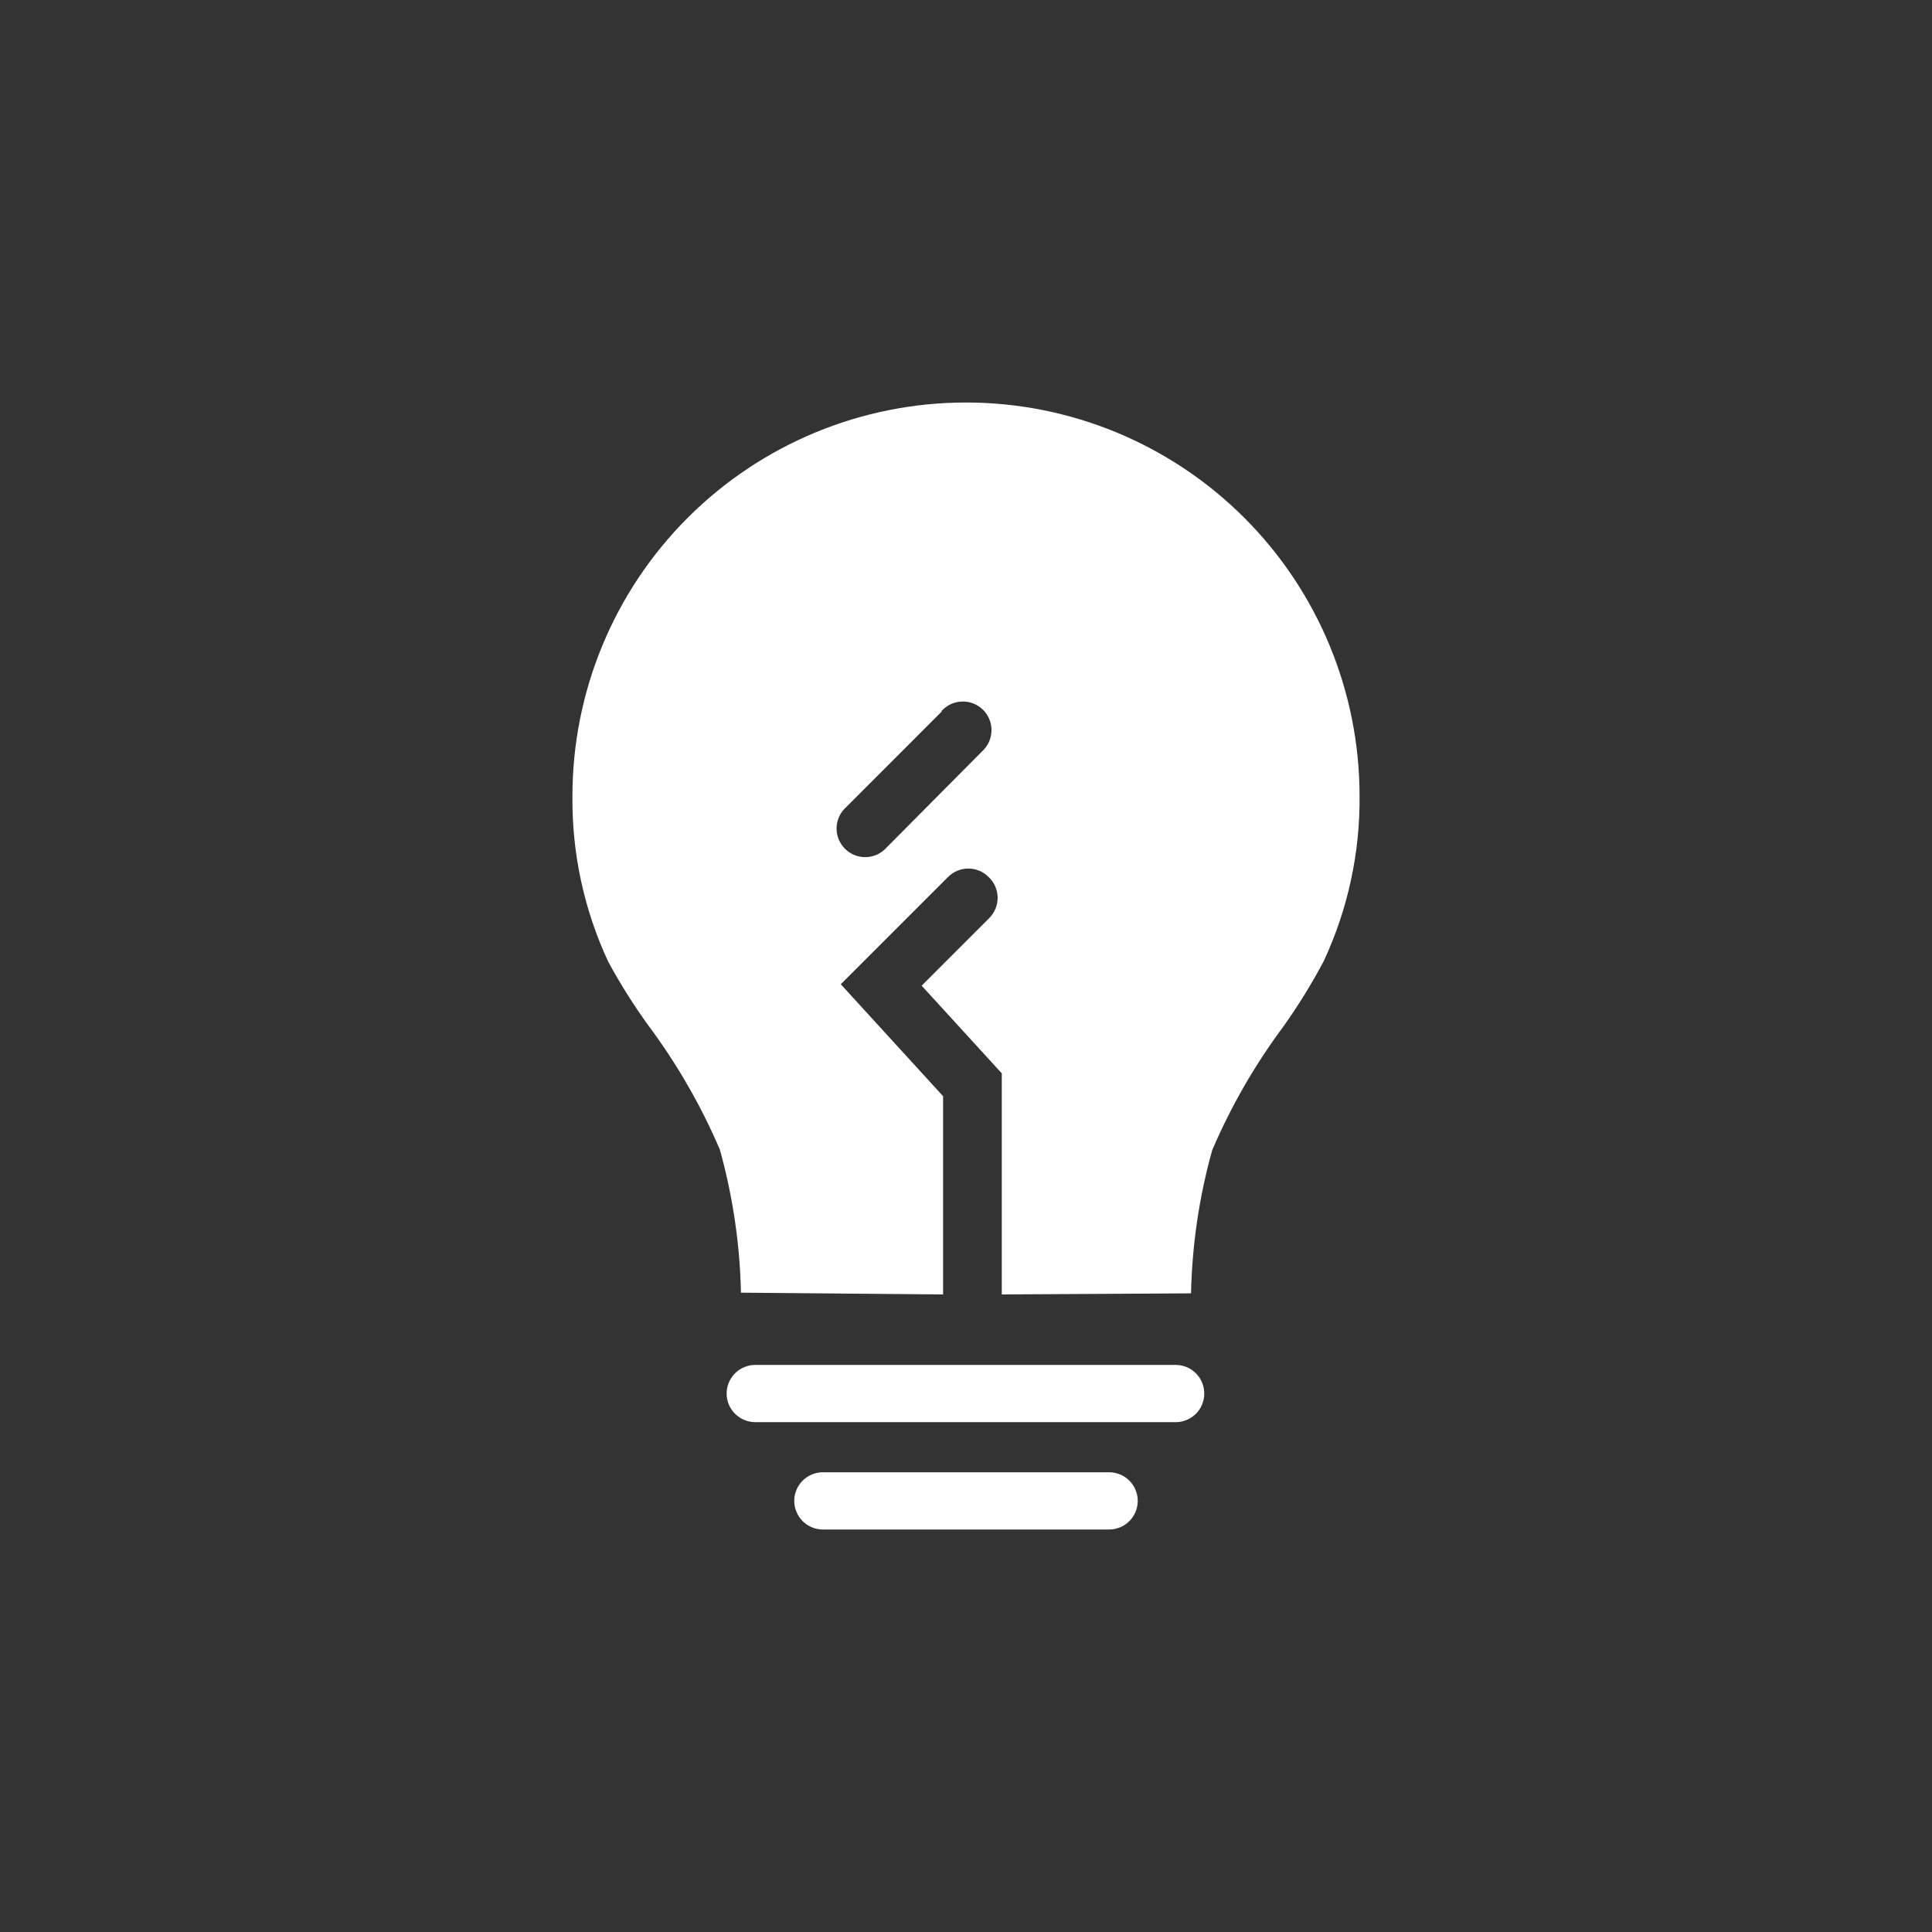 <svg width="48" height="48" viewBox="0 0 48 48" fill="white" xmlns="http://www.w3.org/2000/svg">
<rect x="0" y="0" width="48" height="48" fill="#333333" stroke="none"/>
<path d="M29.209 33.911H18.765C18.576 33.911 18.395 33.986 18.262 34.119C18.128 34.253 18.053 34.434 18.053 34.622C18.053 34.811 18.128 34.992 18.262 35.125C18.395 35.258 18.576 35.333 18.765 35.333H29.209C29.398 35.333 29.578 35.258 29.712 35.125C29.845 34.992 29.92 34.811 29.92 34.622C29.92 34.434 29.845 34.253 29.712 34.119C29.578 33.986 29.398 33.911 29.209 33.911Z" fill="inherit"/>
<path d="M27.556 36.578H20.444C20.256 36.578 20.075 36.653 19.942 36.786C19.808 36.919 19.733 37.1 19.733 37.289C19.733 37.477 19.808 37.658 19.942 37.792C20.075 37.925 20.256 38 20.444 38H27.556C27.744 38 27.925 37.925 28.058 37.792C28.192 37.658 28.267 37.477 28.267 37.289C28.267 37.1 28.192 36.919 28.058 36.786C27.925 36.653 27.744 36.578 27.556 36.578Z" fill="inherit"/>
<path fill-rule="evenodd" clip-rule="evenodd" d="M24 10C21.407 10 18.92 11.03 17.086 12.864C15.252 14.697 14.222 17.185 14.222 19.778C14.207 21.199 14.511 22.605 15.111 23.893C15.409 24.442 15.741 24.97 16.107 25.476C16.819 26.43 17.415 27.465 17.884 28.56C18.207 29.719 18.383 30.913 18.409 32.116L23.431 32.16V27.235L20.889 24.453L23.555 21.787C23.689 21.654 23.869 21.579 24.058 21.579C24.246 21.579 24.427 21.654 24.56 21.787C24.63 21.852 24.686 21.93 24.724 22.017C24.763 22.105 24.784 22.199 24.786 22.294C24.787 22.389 24.77 22.484 24.734 22.573C24.698 22.661 24.645 22.741 24.578 22.809L22.898 24.489L24.889 26.667V32.16L29.591 32.133C29.617 30.931 29.793 29.736 30.116 28.578C30.584 27.483 31.181 26.448 31.893 25.493C32.26 24.976 32.593 24.436 32.889 23.876C33.489 22.587 33.793 21.181 33.778 19.76C33.773 17.17 32.741 14.687 30.908 12.858C29.074 11.028 26.59 10 24 10ZM20.969 20.107L23.395 17.68V17.662C23.46 17.591 23.539 17.533 23.626 17.493C23.714 17.453 23.809 17.431 23.905 17.429C24.001 17.426 24.097 17.444 24.186 17.479C24.276 17.515 24.357 17.569 24.425 17.637C24.494 17.705 24.547 17.786 24.583 17.876C24.619 17.965 24.636 18.061 24.633 18.157C24.631 18.253 24.609 18.348 24.569 18.436C24.529 18.523 24.471 18.602 24.4 18.667L21.973 21.111C21.838 21.234 21.661 21.299 21.478 21.295C21.296 21.291 21.122 21.216 20.993 21.087C20.864 20.958 20.789 20.784 20.785 20.602C20.78 20.419 20.846 20.242 20.969 20.107Z" fill="inherit"/>
</svg>

